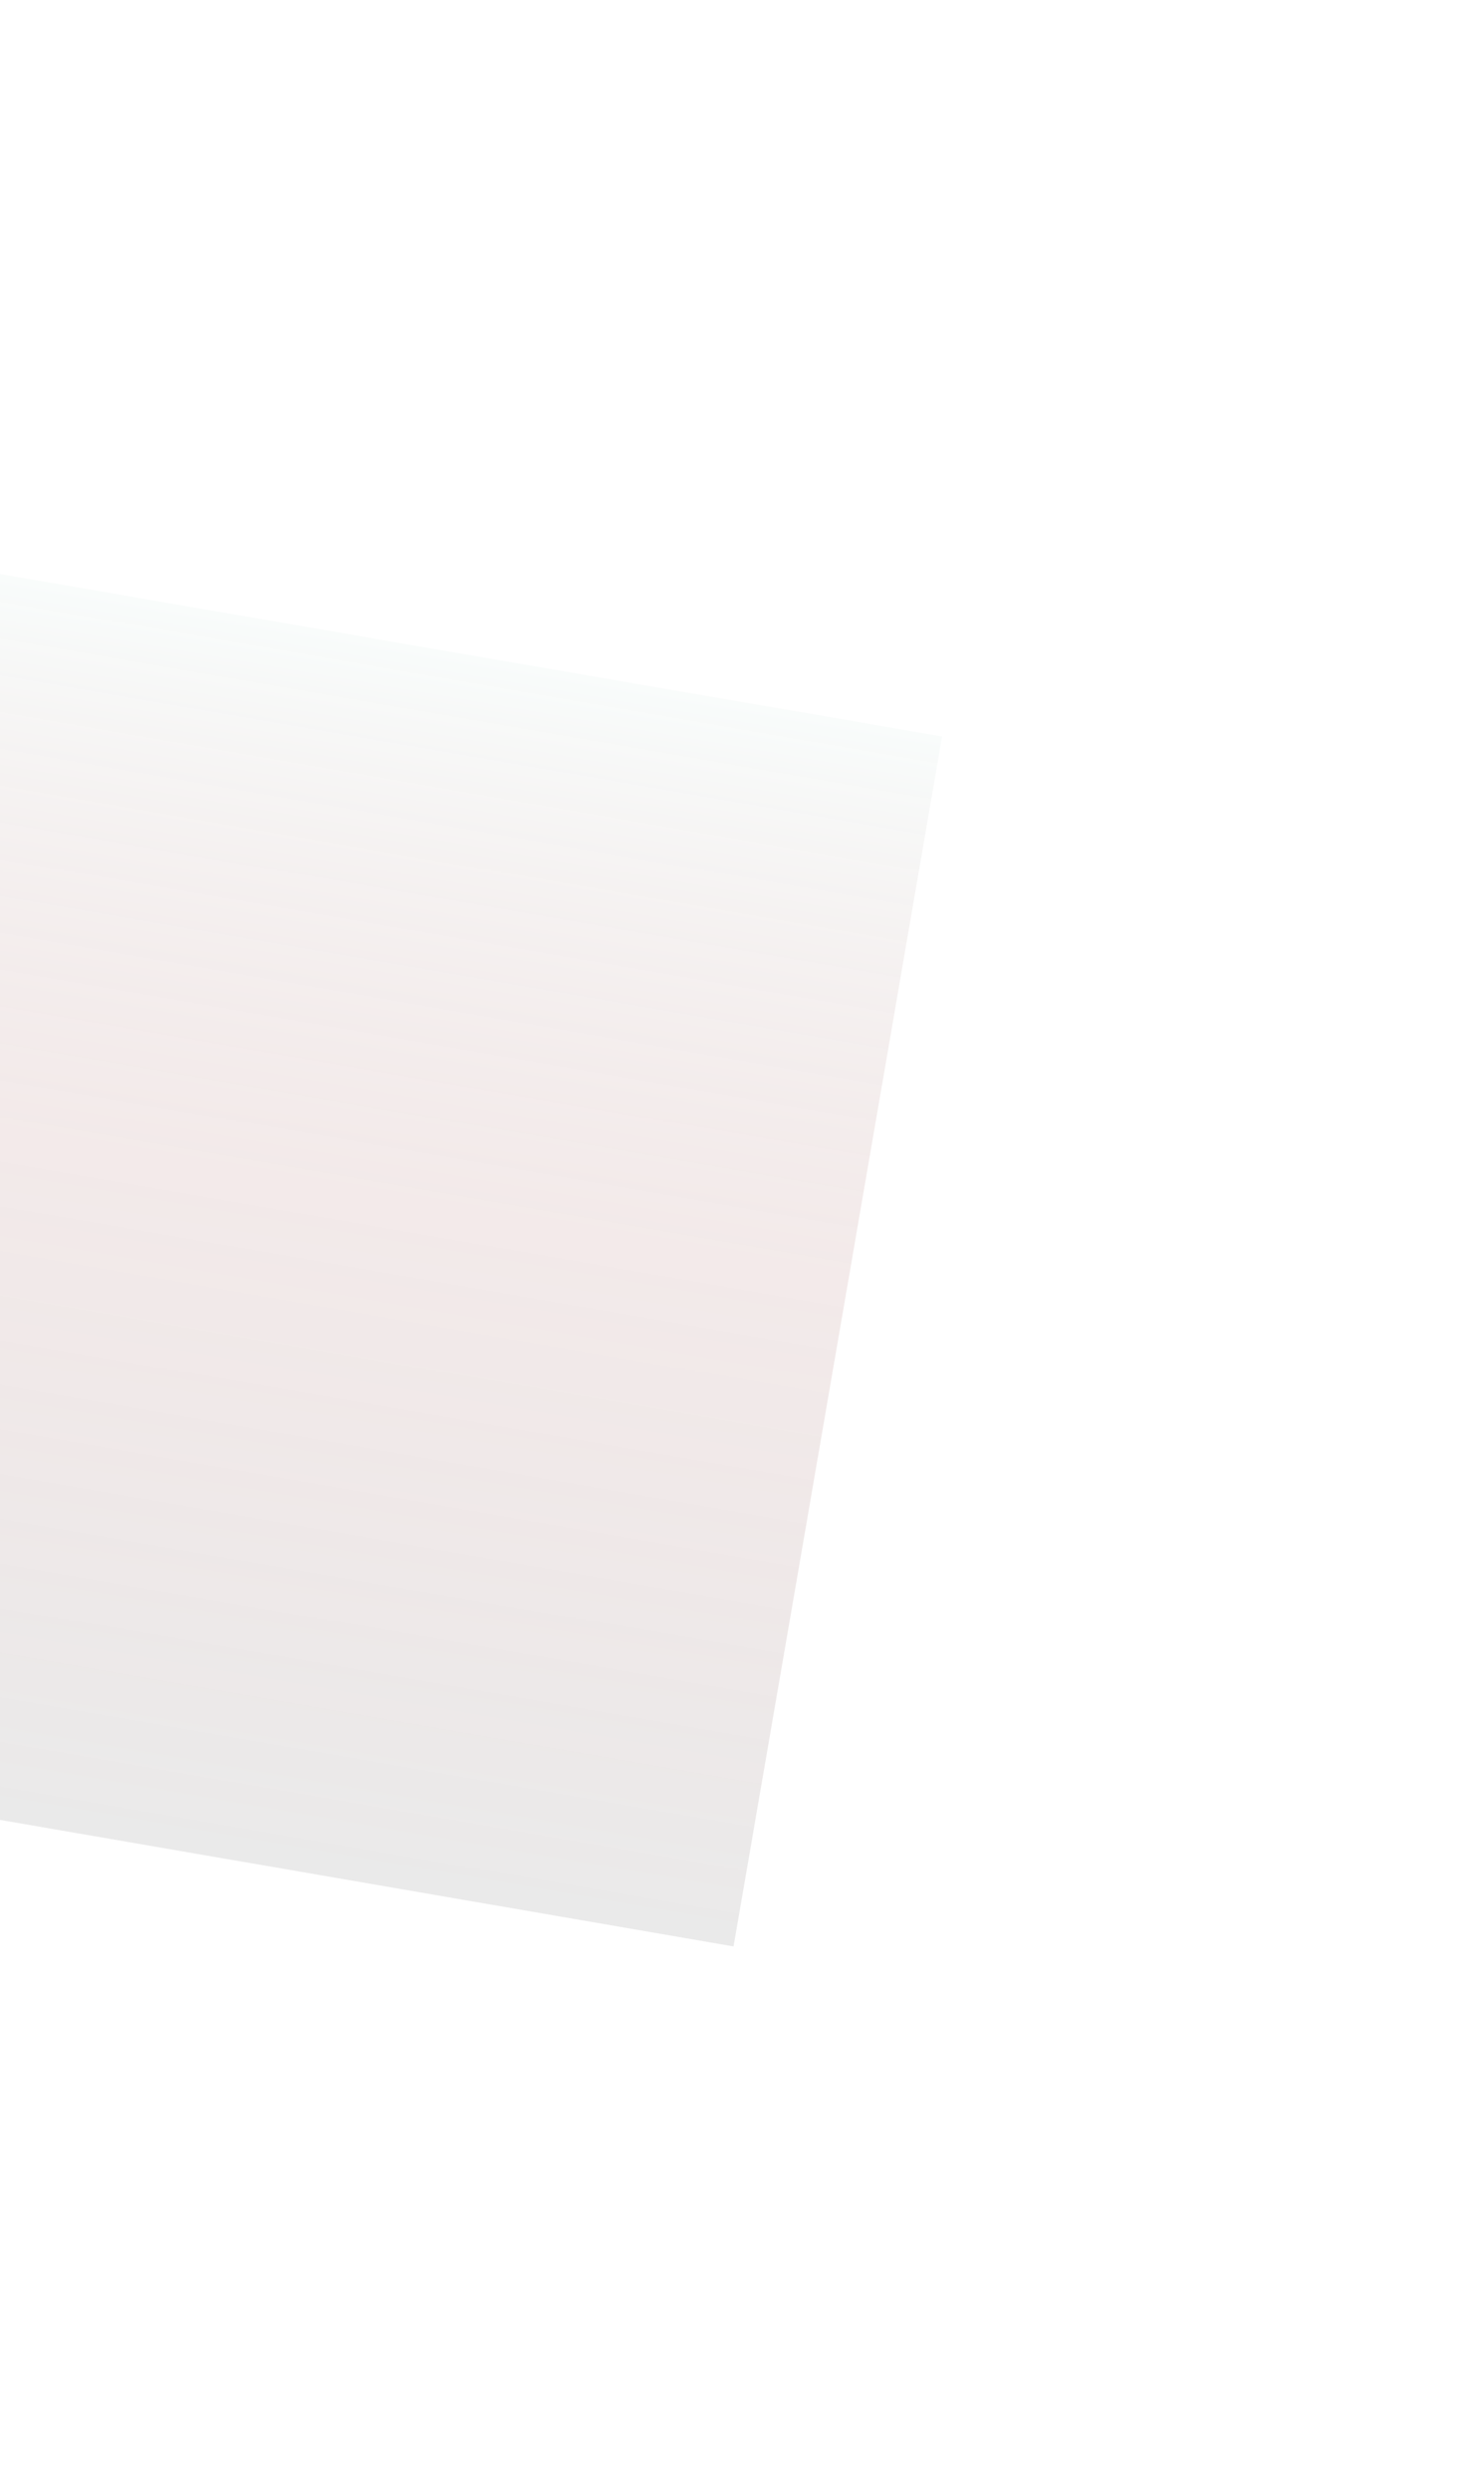 <svg width="548" height="919" viewBox="0 0 548 919" fill="none" xmlns="http://www.w3.org/2000/svg">
<g filter="url(#filter0_fn_1_7)">
<rect x="-65.648" y="200.575" width="419.624" height="453.183" transform="rotate(9.782 -65.648 200.575)" fill="url(#paint0_linear_1_7)" fill-opacity="0.15"/>
</g>
<defs>
<filter id="filter0_fn_1_7" x="-342.646" y="0.575" width="890.521" height="917.89" filterUnits="userSpaceOnUse" color-interpolation-filters="sRGB">
<feFlood flood-opacity="0" result="BackgroundImageFix"/>
<feBlend mode="normal" in="SourceGraphic" in2="BackgroundImageFix" result="shape"/>
<feGaussianBlur stdDeviation="100" result="effect1_foregroundBlur_1_7"/>
<feTurbulence type="fractalNoise" baseFrequency="2 2" stitchTiles="stitch" numOctaves="3" result="noise" seed="405" />
<feColorMatrix in="noise" type="luminanceToAlpha" result="alphaNoise" />
<feComponentTransfer in="alphaNoise" result="coloredNoise1">
<feFuncA type="discrete" tableValues="1 1 1 1 1 1 1 1 1 1 1 1 1 1 1 1 1 1 1 1 1 1 1 1 1 1 1 1 1 1 1 1 1 1 1 1 1 1 1 1 1 1 1 1 1 1 1 1 1 1 1 0 0 0 0 0 0 0 0 0 0 0 0 0 0 0 0 0 0 0 0 0 0 0 0 0 0 0 0 0 0 0 0 0 0 0 0 0 0 0 0 0 0 0 0 0 0 0 0 0 "/>
</feComponentTransfer>
<feComposite operator="in" in2="effect1_foregroundBlur_1_7" in="coloredNoise1" result="noise1Clipped" />
<feFlood flood-color="rgba(0, 0, 0, 0.25)" result="color1Flood" />
<feComposite operator="in" in2="noise1Clipped" in="color1Flood" result="color1" />
<feMerge result="effect2_noise_1_7">
<feMergeNode in="effect1_foregroundBlur_1_7" />
<feMergeNode in="color1" />
</feMerge>
</filter>
<linearGradient id="paint0_linear_1_7" x1="144.164" y1="200.575" x2="144.164" y2="653.757" gradientUnits="userSpaceOnUse">
<stop stop-color="#D5EAE5"/>
<stop offset="0.452" stop-color="#771613" stop-opacity="0.6"/>
<stop offset="1" stop-color="#737373"/>
</linearGradient>
</defs>
</svg>
